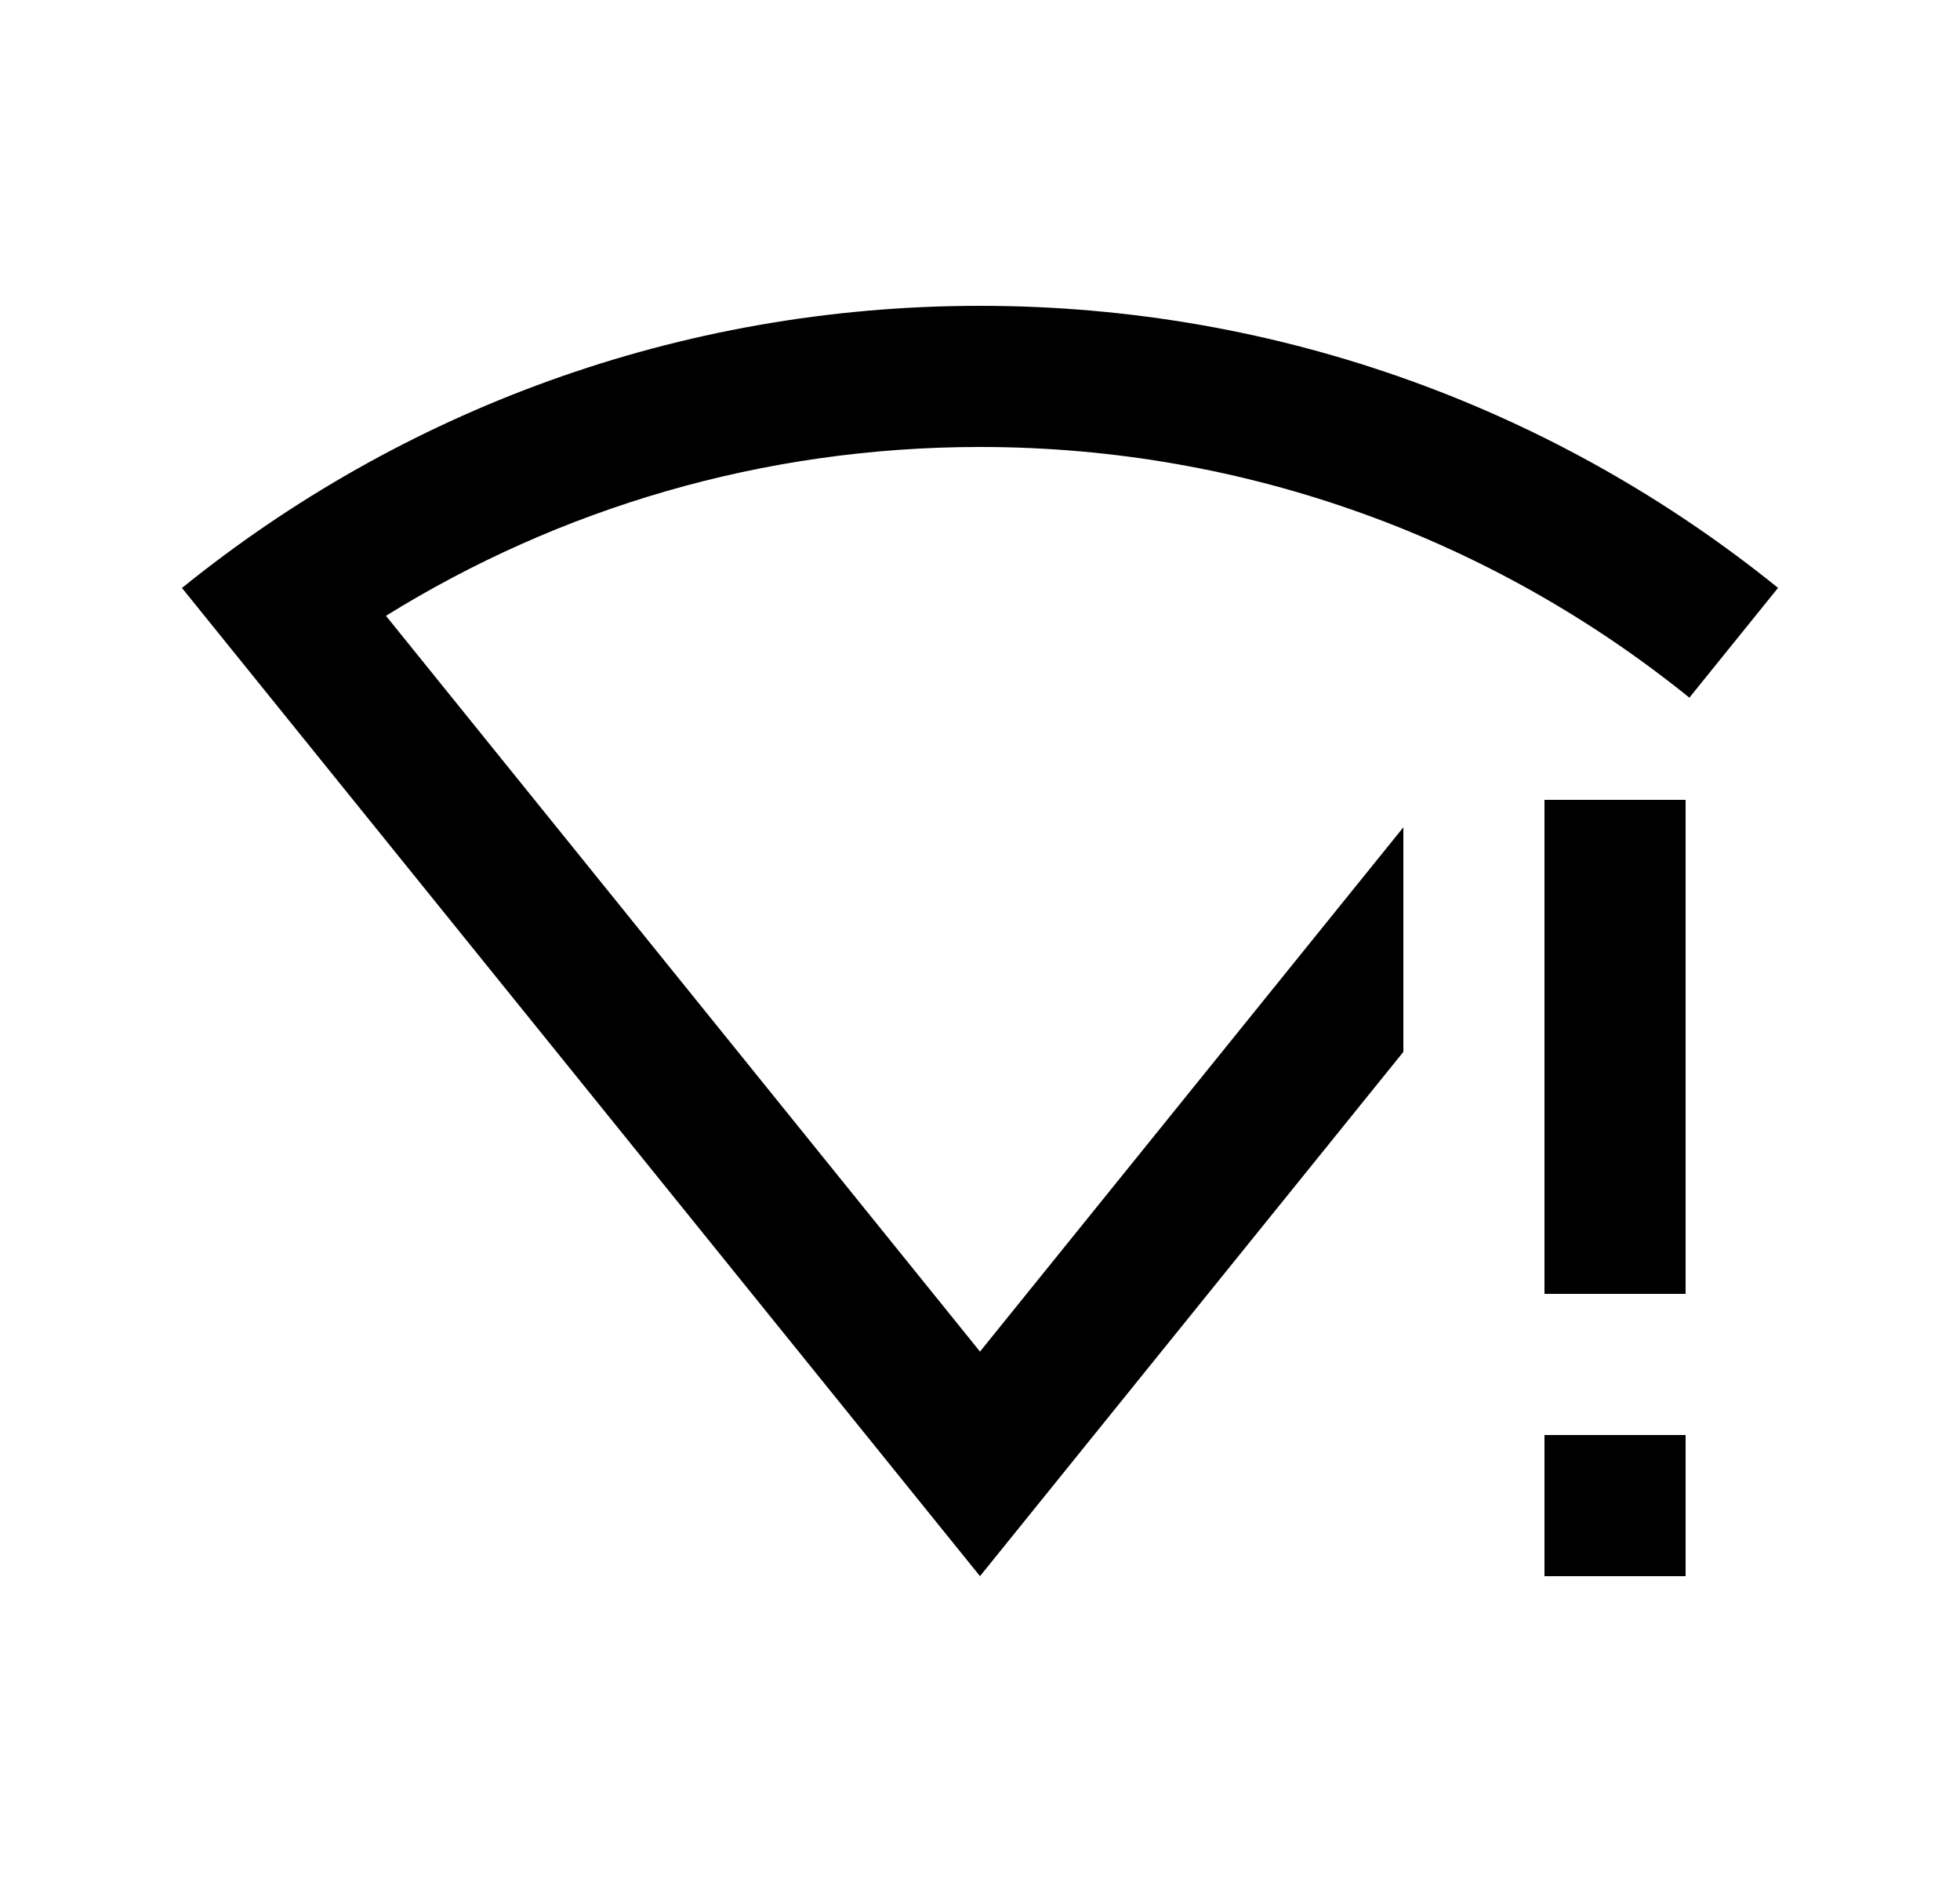<svg width="25" height="24" viewBox="0 0 25 24" fill="none" xmlns="http://www.w3.org/2000/svg">
<path d="M12.5 3.9C16.356 3.9 19.898 5.248 22.679 7.497L21.548 8.897C19.075 6.898 15.927 5.7 12.5 5.7C9.72 5.7 7.124 6.488 4.923 7.853L12.5 17.236L17.9 10.55V13.414L12.5 20.1L2.321 7.498C5.102 5.248 8.643 3.9 12.5 3.9ZM21.5 18.3V20.1H19.7V18.3H21.5ZM21.5 10.2V16.5H19.7V10.2H21.5Z" fill="#0A0D14" style="fill:#0A0D14;fill:color(display-p3 0.039 0.051 0.078);fill-opacity:1;"/>
</svg>
